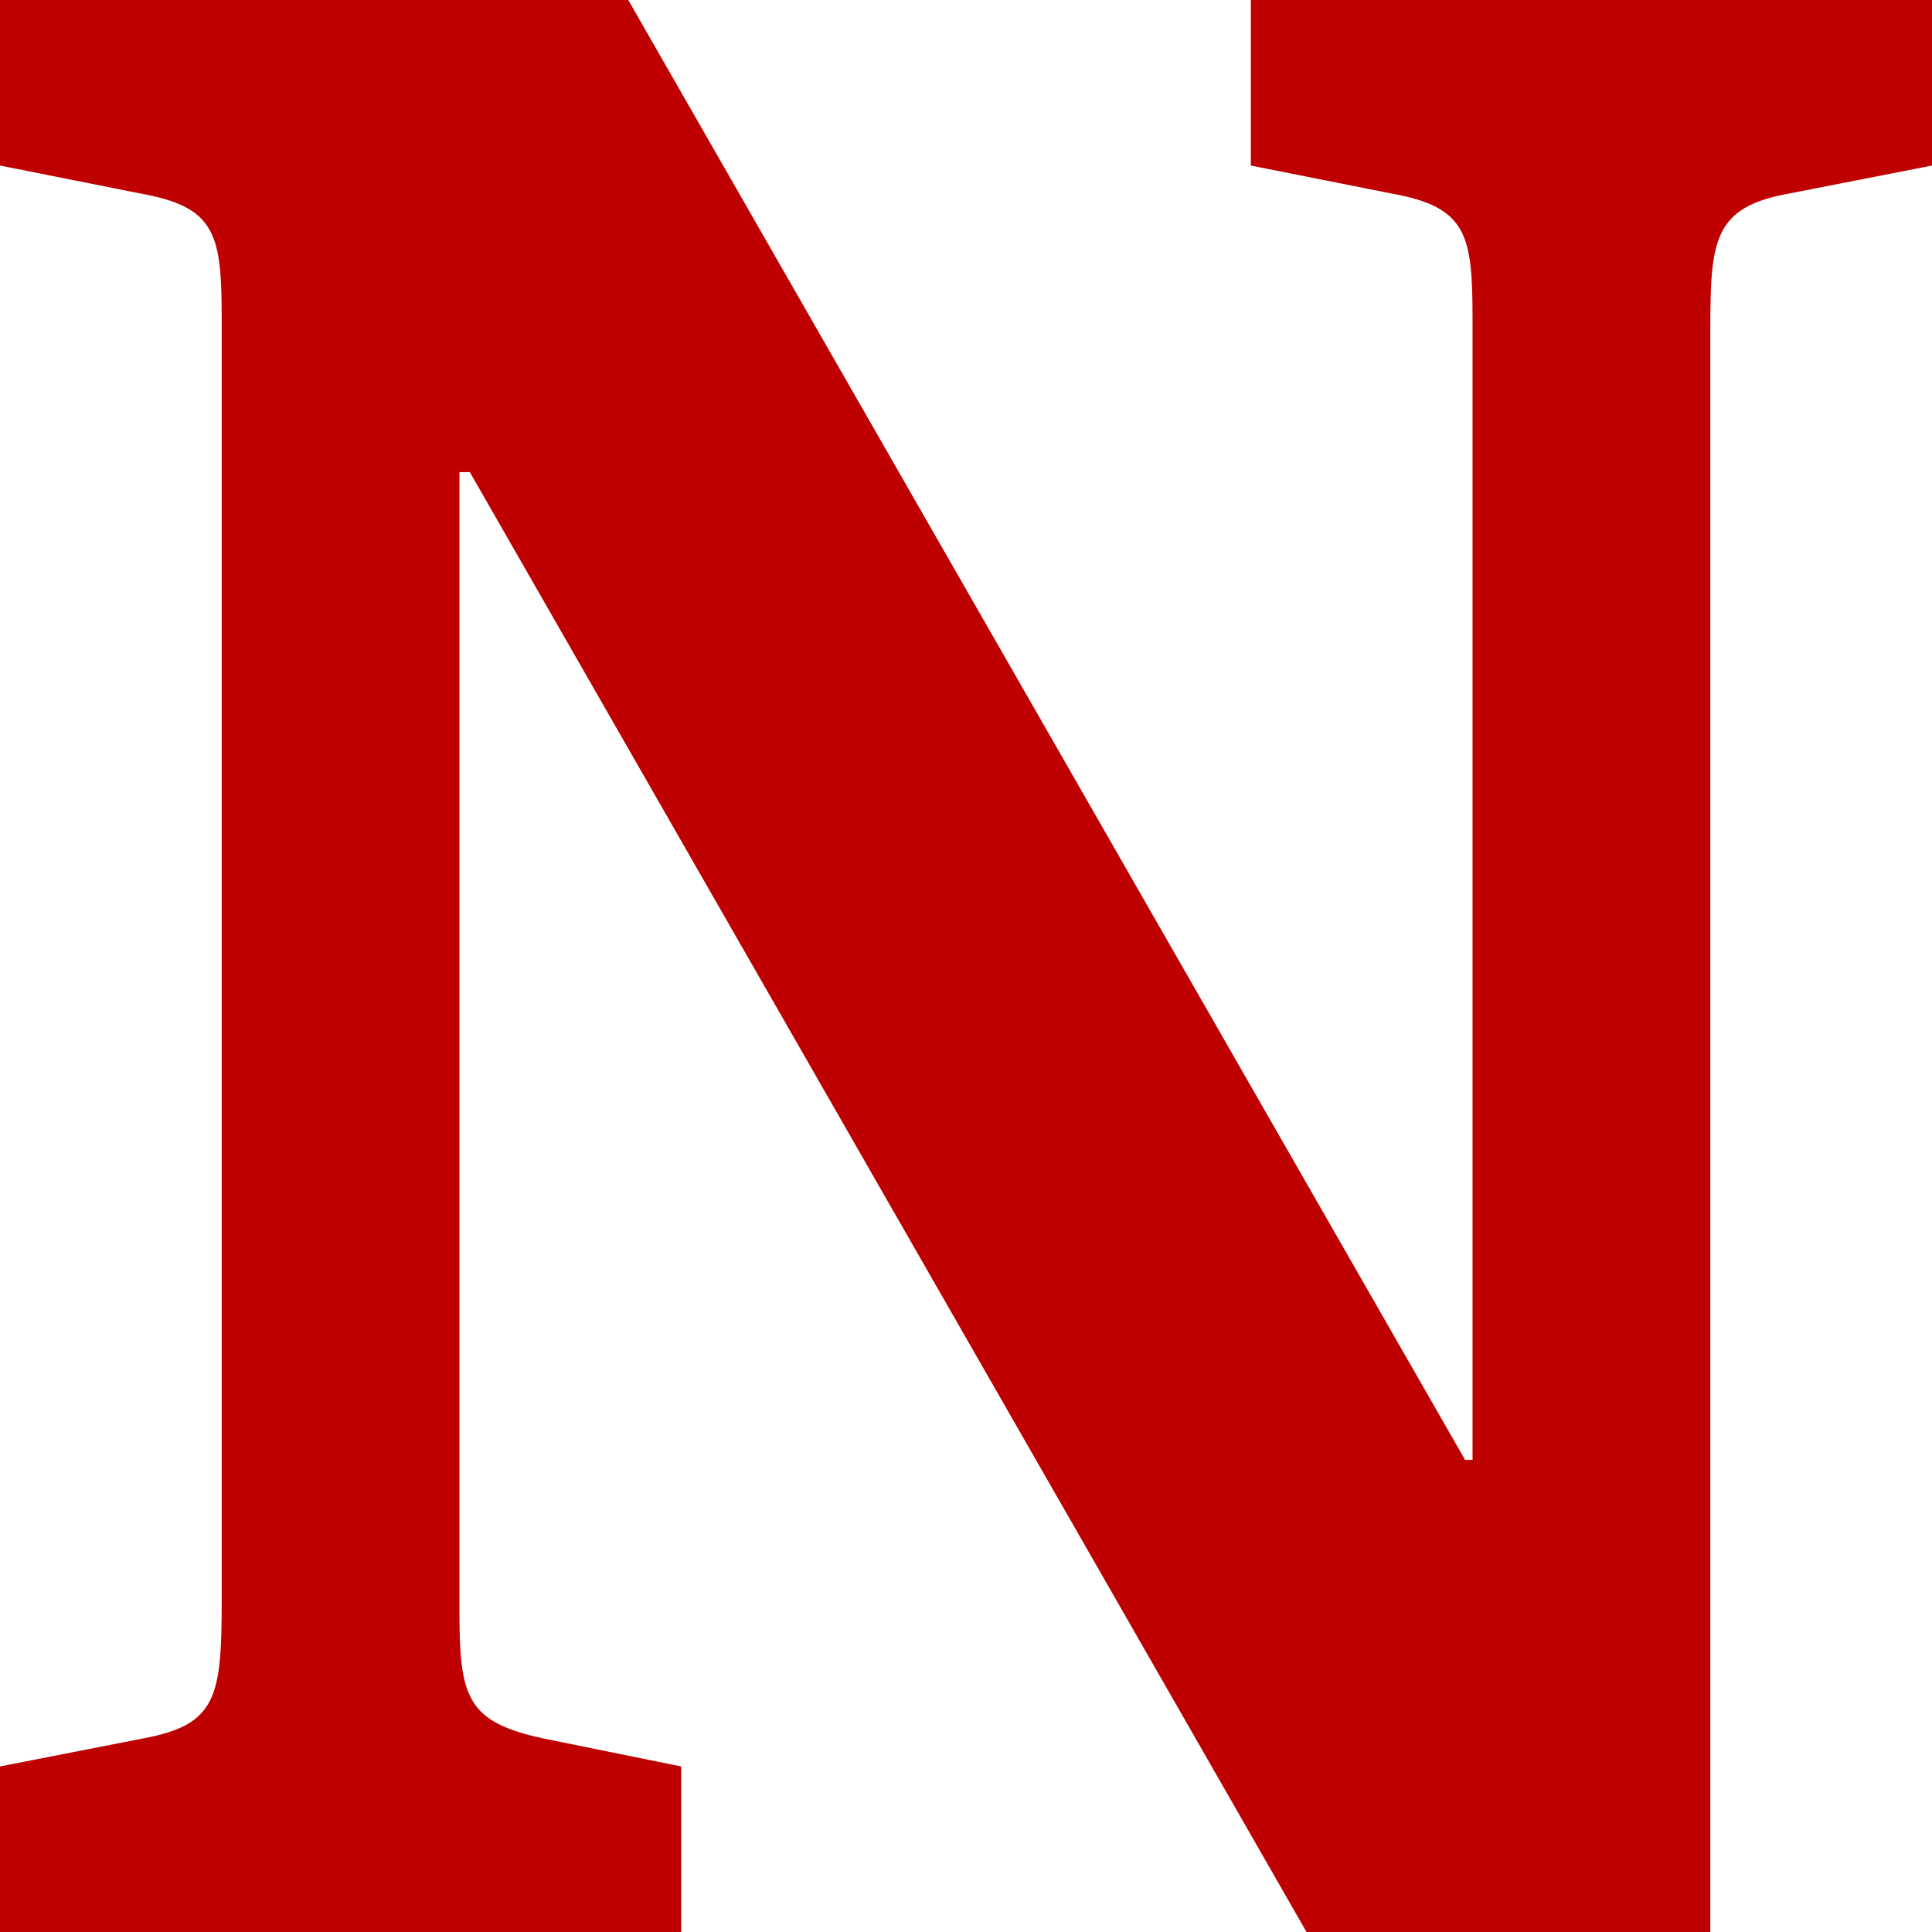 
<svg xmlns="http://www.w3.org/2000/svg" xmlns:xlink="http://www.w3.org/1999/xlink" width="16px" height="16px" viewBox="0 0 16 16" version="1.1">
<g id="surface1">
<path style=" stroke:none;fill-rule:nonzero;fill:#bf0000;fill-opacity:1;" d="M 0 16 L 5.641 16 L 5.641 14.629 L 4.504 14.398 C 3.867 14.262 3.805 14.059 3.805 13.348 L 3.805 3.91 L 3.891 3.91 L 10.82 16 L 14.164 16 L 14.164 2.742 C 14.164 1.988 14.188 1.715 14.82 1.602 L 16 1.371 L 16 0 L 10.359 0 L 10.359 1.371 L 11.52 1.602 C 12.152 1.715 12.195 1.941 12.195 2.652 L 12.195 12.09 L 12.133 12.09 L 5.203 0 L 0 0 L 0 1.371 L 1.16 1.602 C 1.793 1.715 1.836 1.941 1.836 2.652 L 1.836 13.258 C 1.836 14.059 1.793 14.285 1.18 14.398 L 0 14.629 Z M 0 16 "/>
</g>
</svg>
